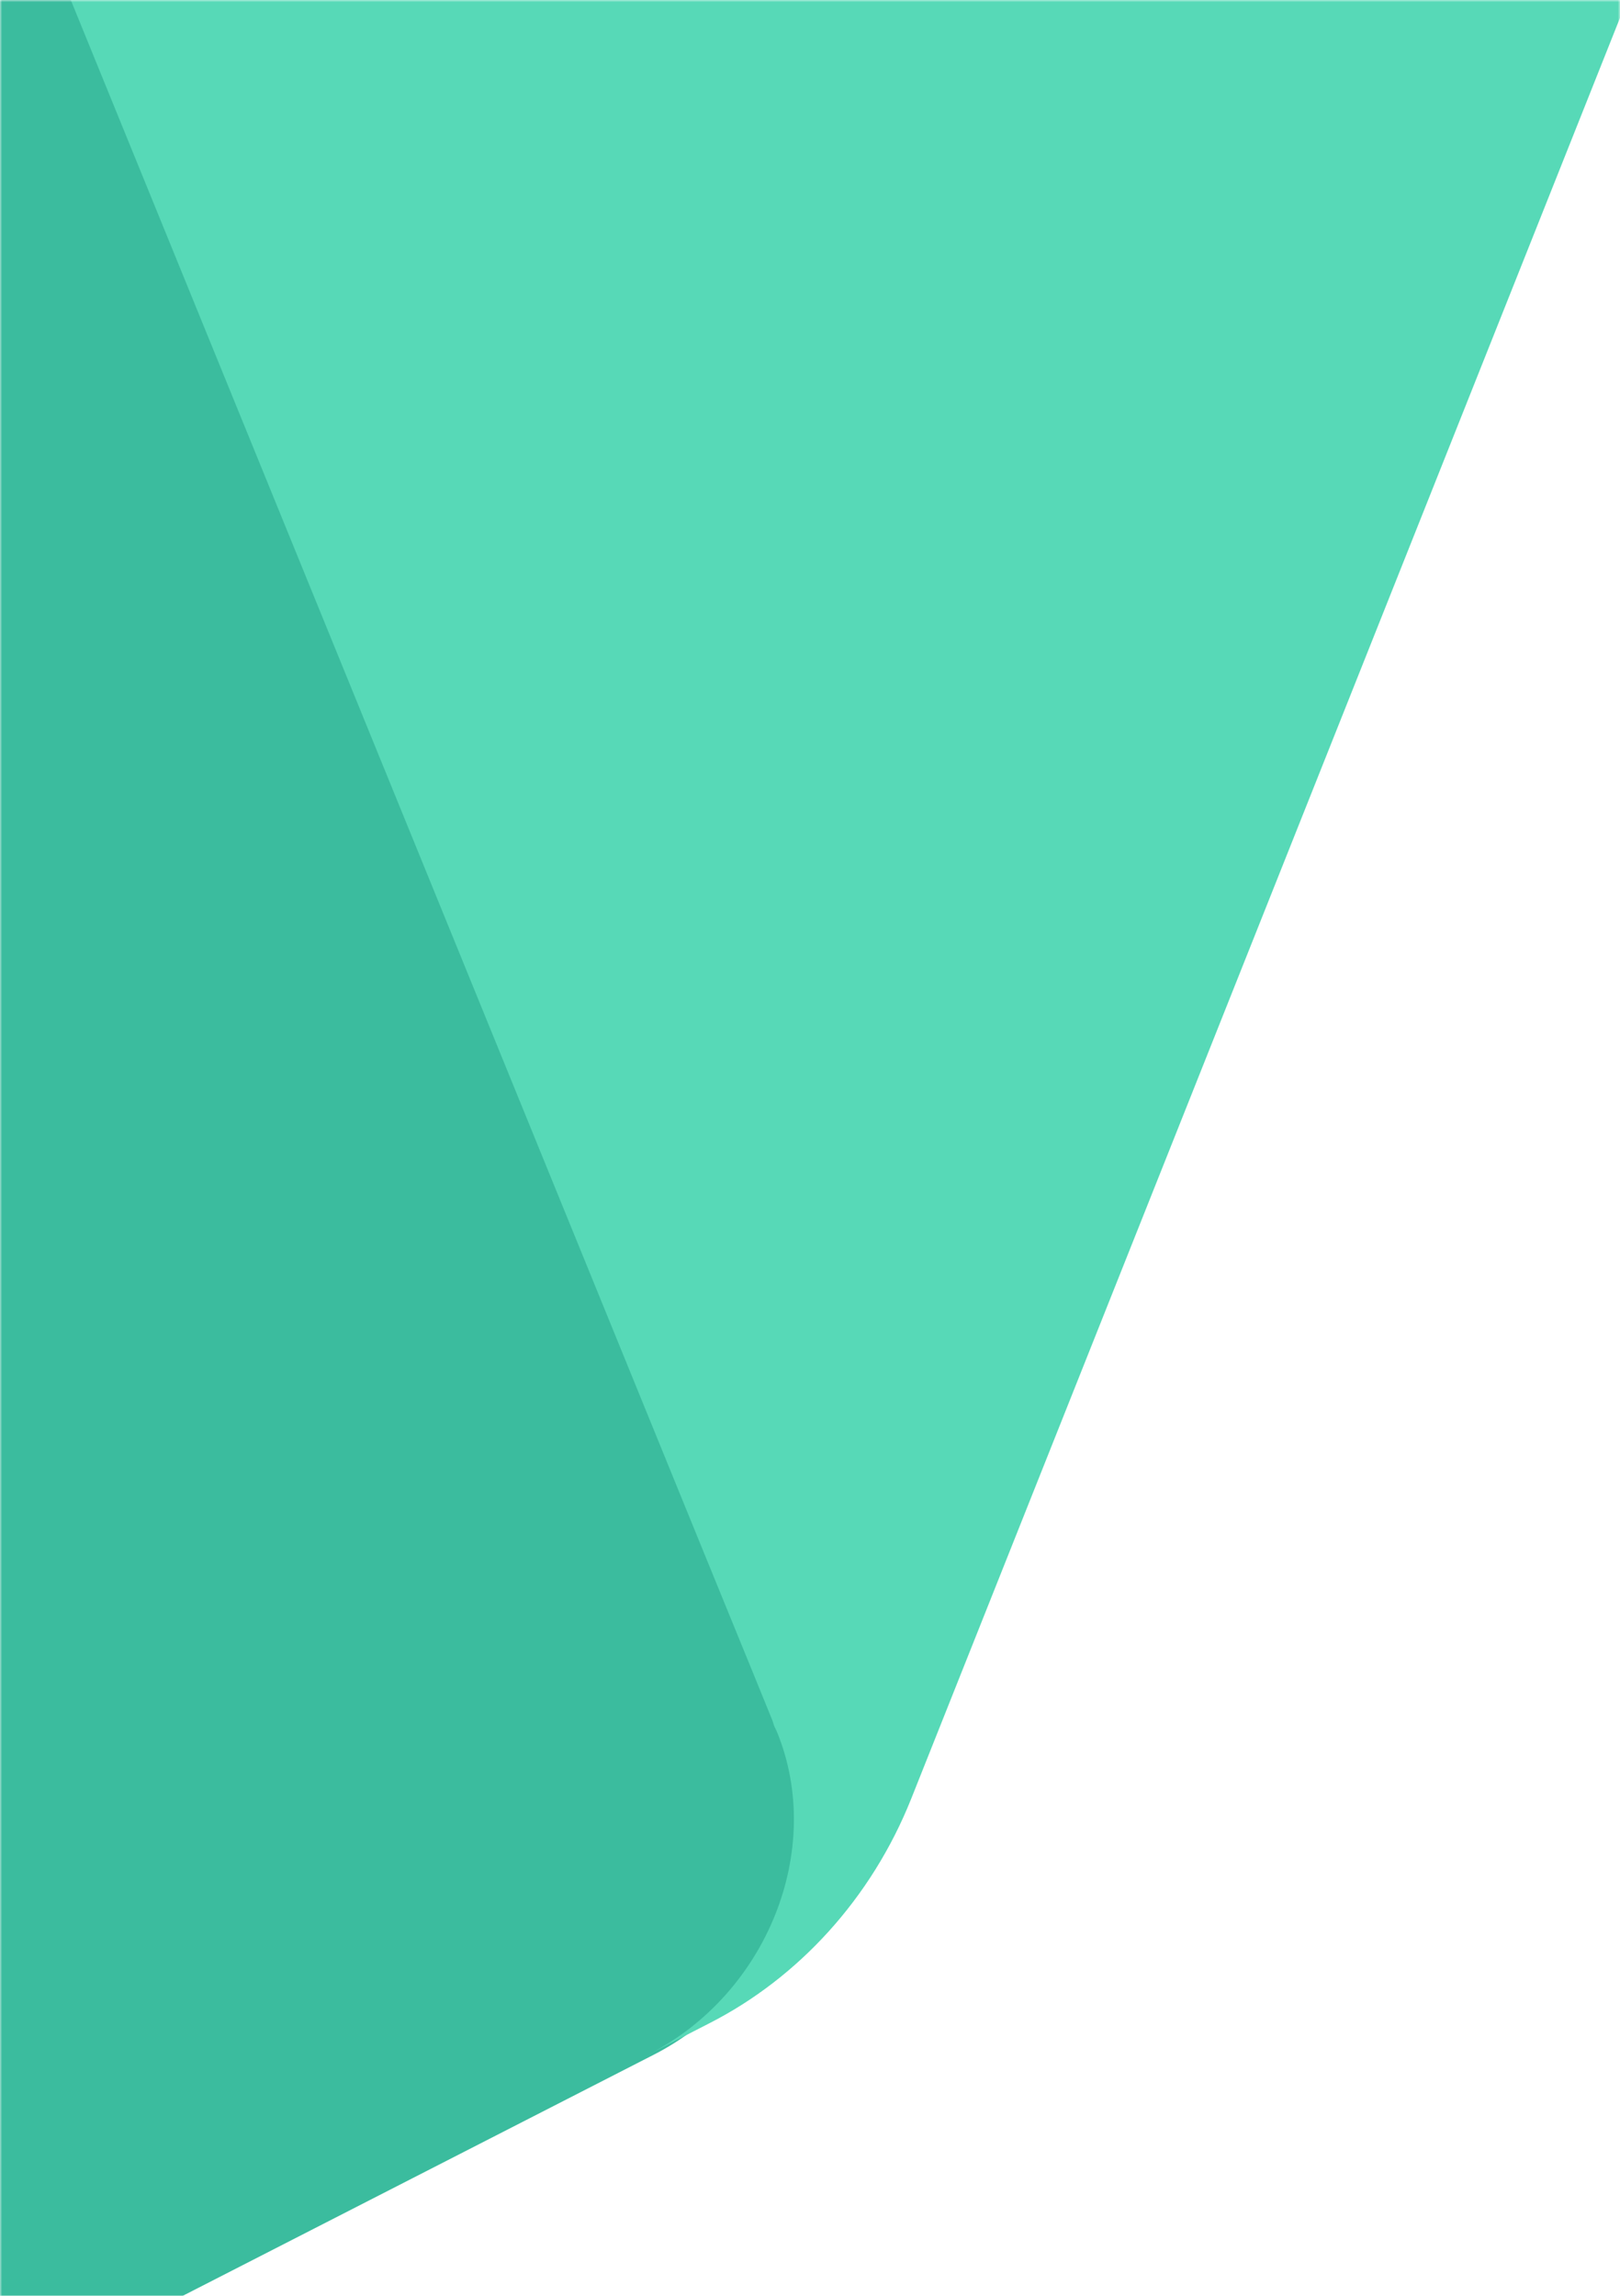 <svg xmlns="http://www.w3.org/2000/svg" xmlns:xlink="http://www.w3.org/1999/xlink" width="374" height="530">
  <defs>
    <path id="a" d="M0 0h374v553H0z"/>
    <path id="c" d="M.537.382h785.597V1079.59H.537z"/>
  </defs>
  <g fill="none" fill-rule="evenodd">
    <mask id="b" fill="#fff">
      <use xlink:href="#a"/>
    </mask>
    <g mask="url(#b)">
      <g transform="scale(1 -1) rotate(-67 -216.885 405.032)">
        <mask id="d" fill="#fff">
          <use xlink:href="#c"/>
        </mask>
        <g mask="url(#d)">
          <path fill="#3BBC9E" d="M632.464 456.942l43.979-.47.001-.174c.963.043 1.916.13 2.897.116 29.245-.382 54.74-25.597 56.946-56.323l4.5-62.694c17.326-241.389 78.772-1097.29 78.772-1097.29L212.084-158.89l-44.649 621.917 465.029-6.084z"/>
          <path fill="#57D9B7" fill-rule="nonzero" d="M39.193 1056.198c95.667-1.36 123.394-41.43 192.568-109.893L705.05 477.88c17.769-17.586 27.917-40.314 29.557-62.994.53-7.29 1.16-15.876 1.16-15.876-2.233 30.68-27.703 55.888-56.887 56.304-.55.008-1.078-.051-1.622-.062-.396.027-.802.099-1.198.116l-.006.005-.07.003c-.075.002-17.553.265-43.778.602L9.53 464.835-796.367 476.3l-43.336 592.604 878.896-12.707z"/>
        </g>
      </g>
    </g>
  </g>
</svg>
